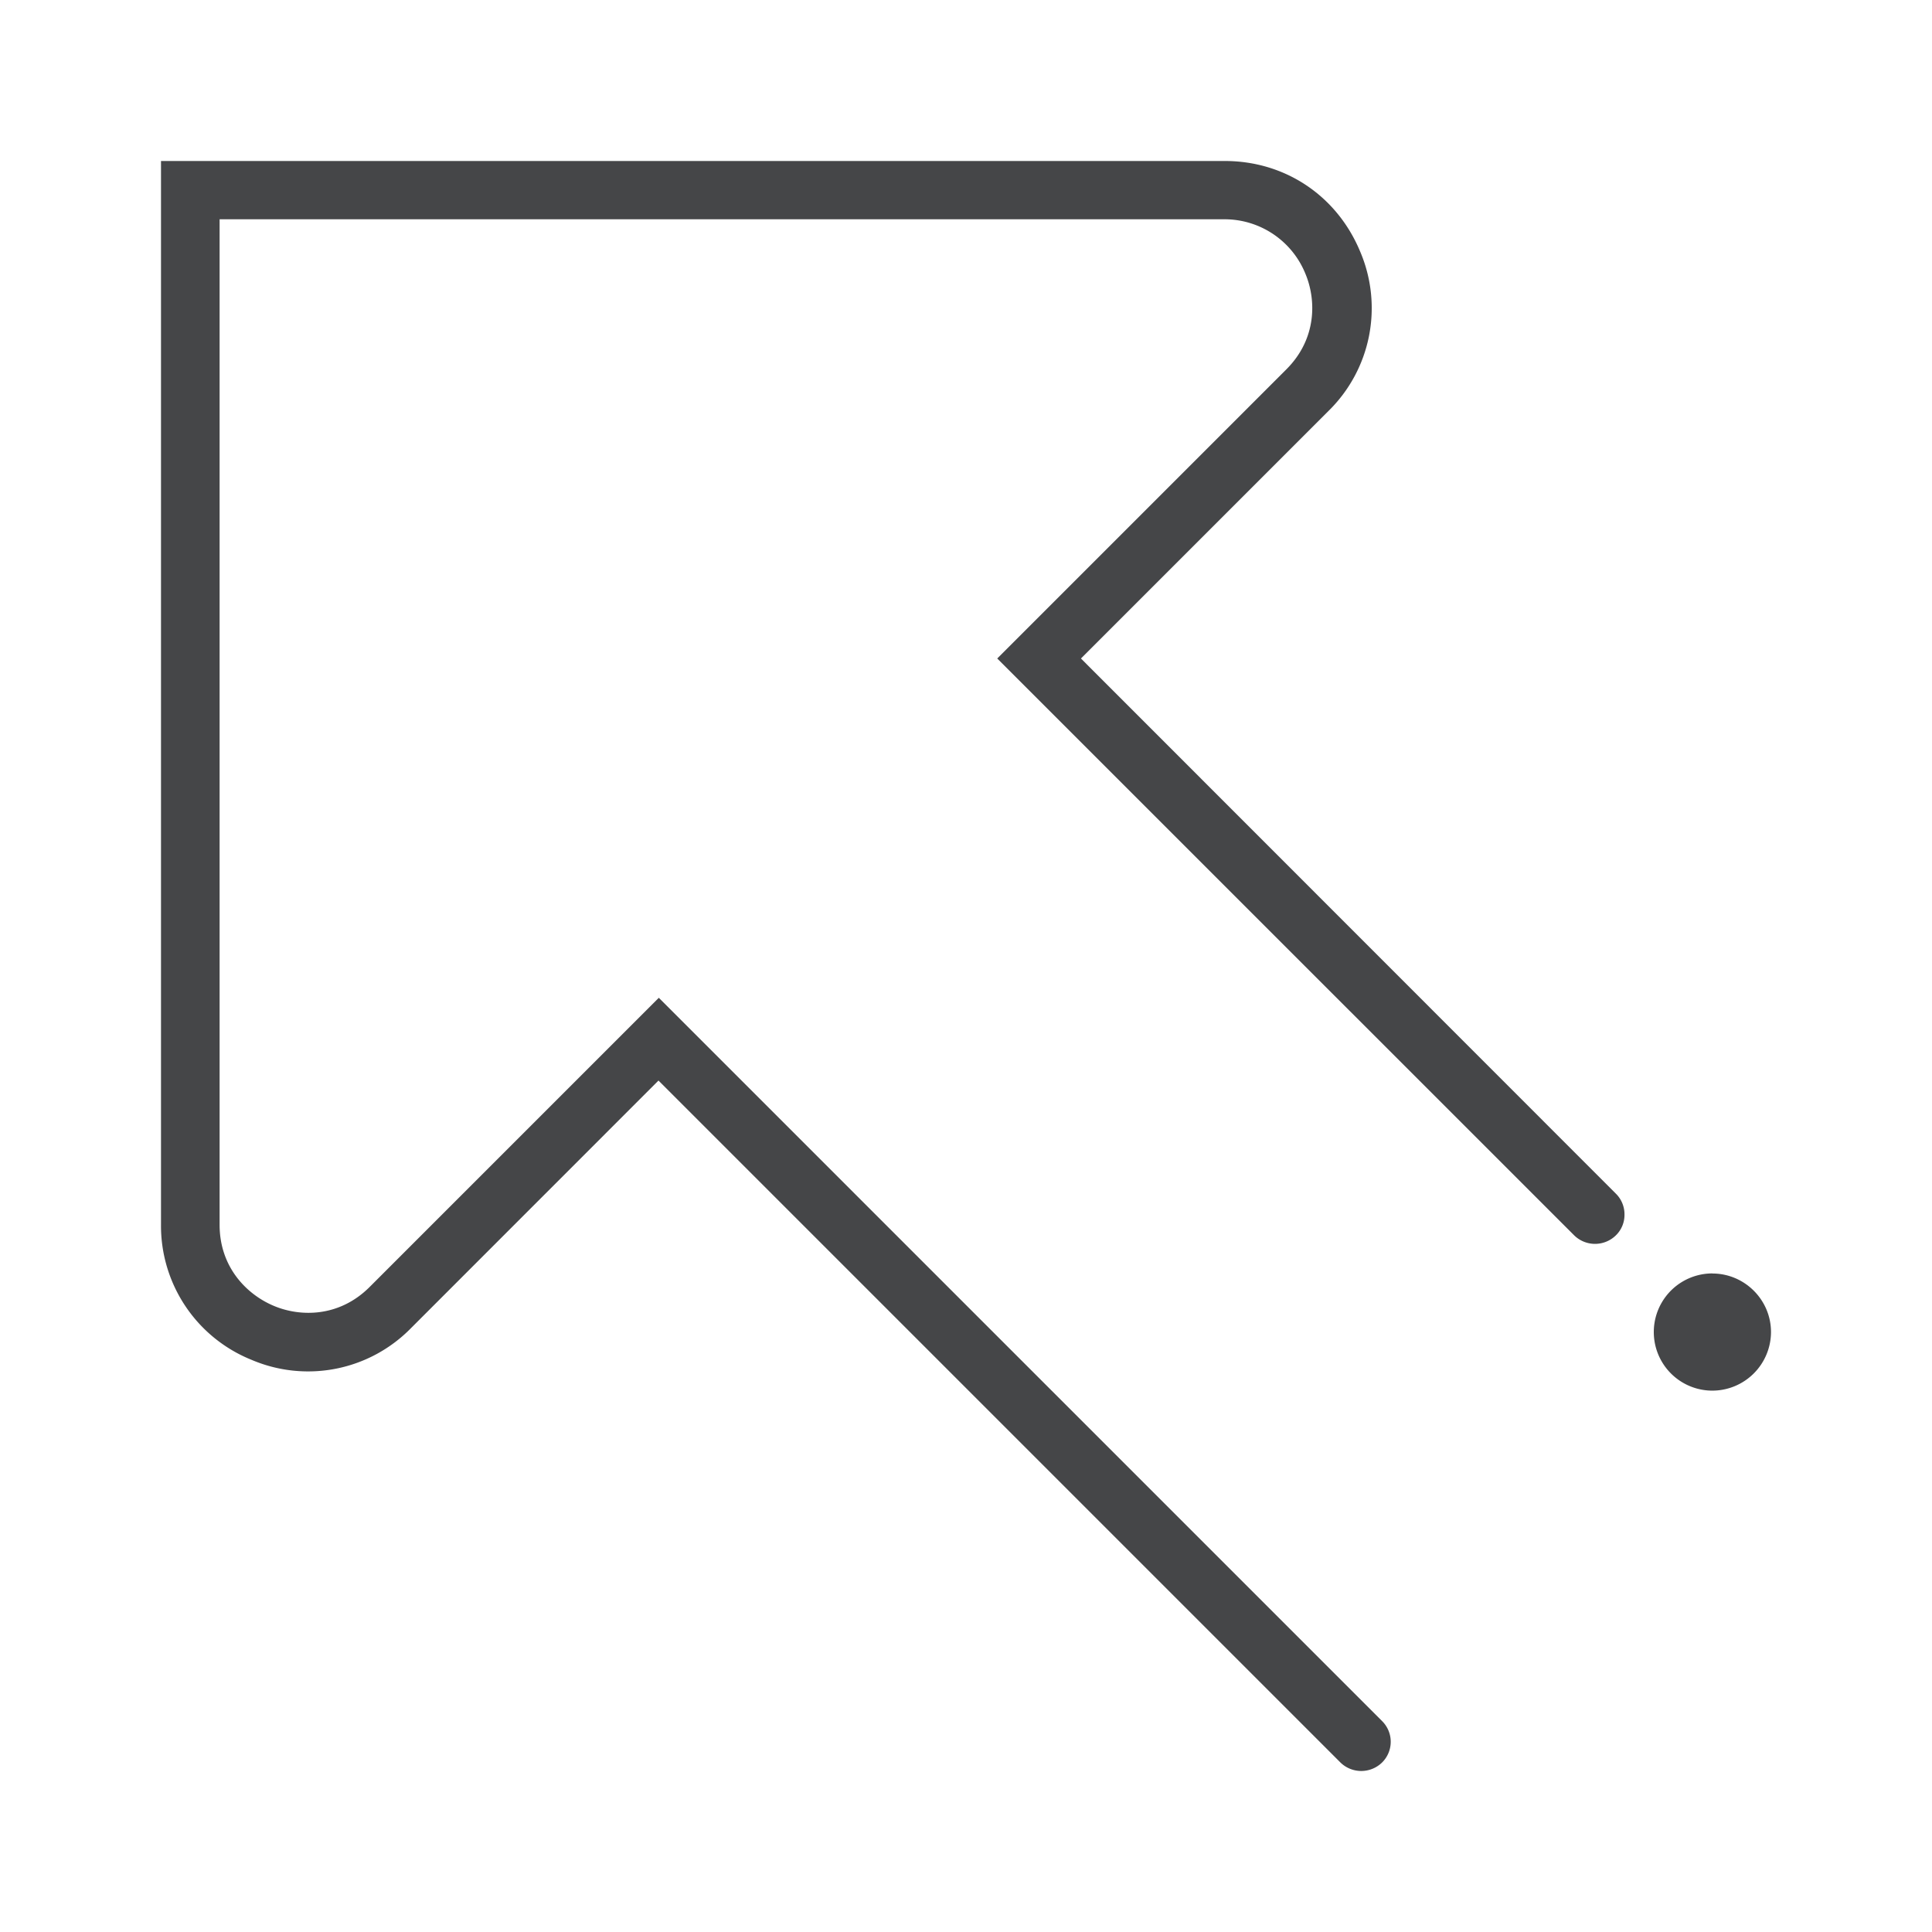 <svg width="24" height="24" xmlns="http://www.w3.org/2000/svg"><path d="M21.272 15.82c.4 0 .728.327.728.727a.73.73 0 0 1-.728.728.728.728 0 0 1 0-1.456m-1.092-.728a.354.354 0 0 1-.108.256.37.37 0 0 1-.516 0L12.388 8.18l3.592-3.592c.38-.38.372-.864.236-1.188a1.083 1.083 0 0 0-1.008-.676H2.728v12.491c0 .536.348.872.676 1.008.324.136.808.144 1.188-.236l3.592-3.592 8.984 8.984a.362.362 0 0 1 0 .516.37.37 0 0 1-.516 0L8.18 13.423 5.104 16.5a1.788 1.788 0 0 1-1.98.392A1.795 1.795 0 0 1 2 15.211V2h13.216c.748 0 1.392.432 1.68 1.124a1.788 1.788 0 0 1-.392 1.98L13.428 8.18l6.648 6.651a.36.36 0 0 1 .104.26Z" fill="#313235" fill-rule="nonzero" opacity=".9"/></svg>